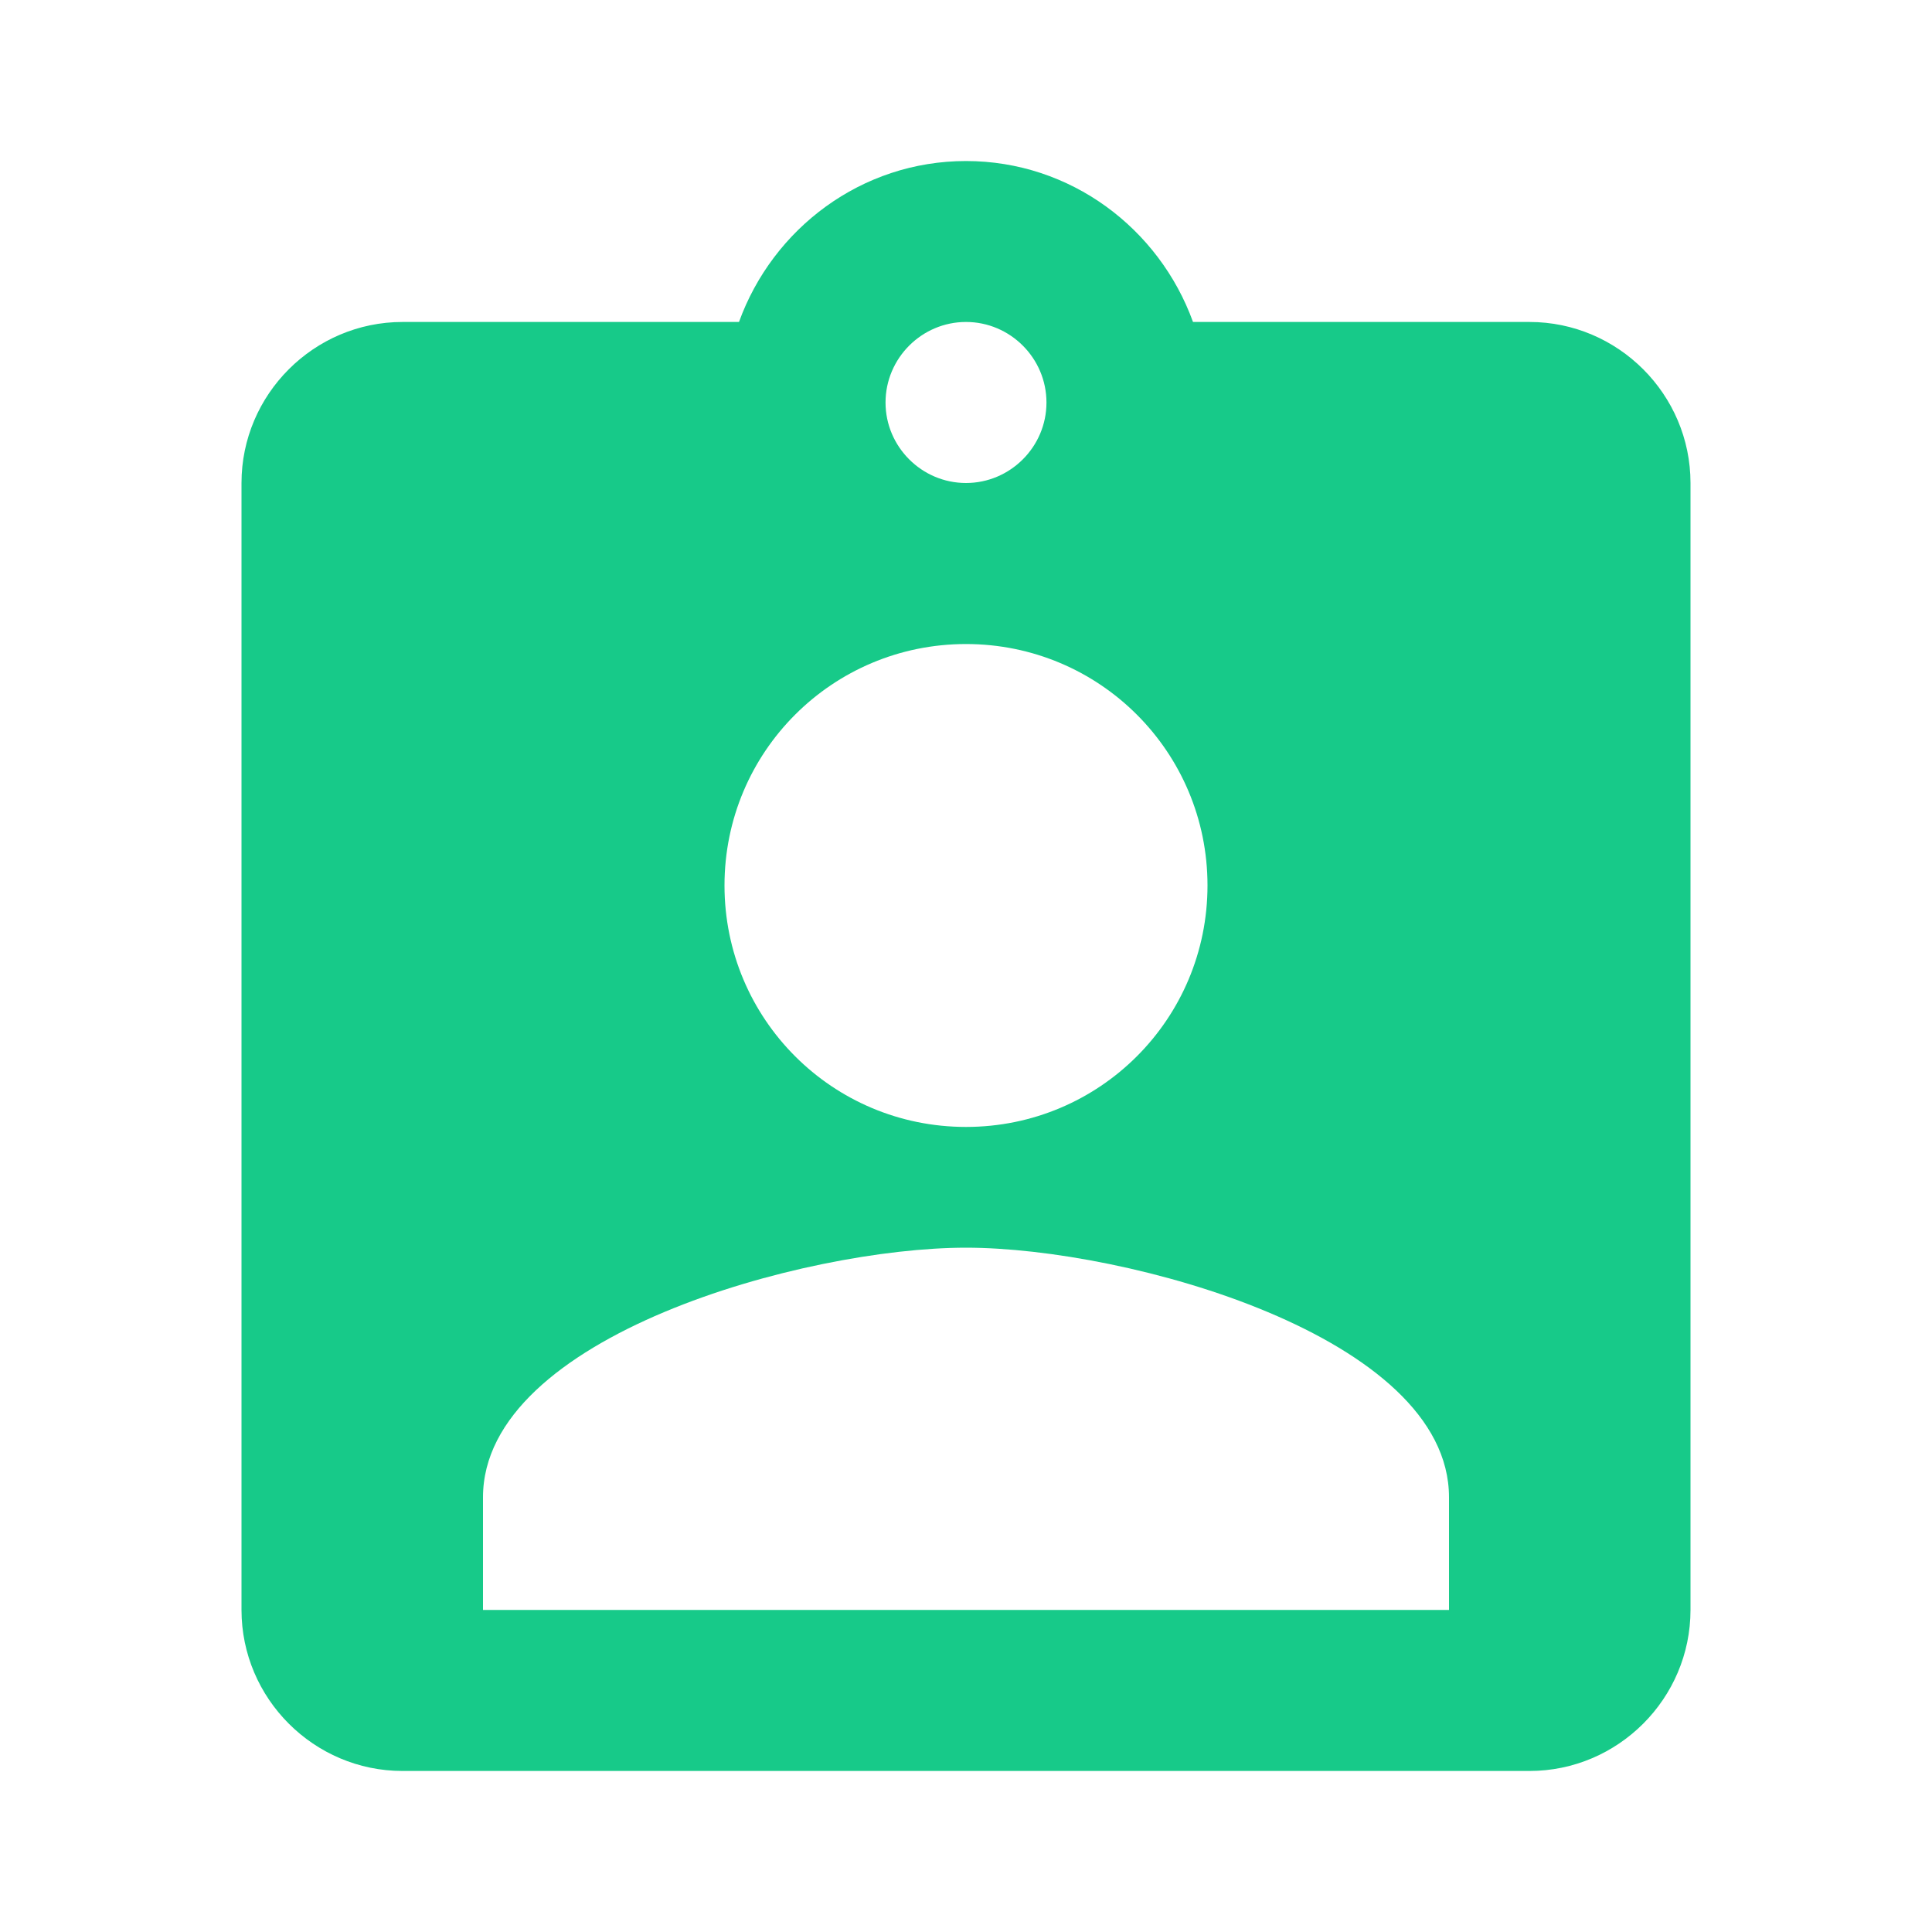 <svg width="20" height="20" viewBox="0 0 20 20" fill="none" xmlns="http://www.w3.org/2000/svg">
<path fill-rule="evenodd" clip-rule="evenodd" d="M12.35 3.333H15.833C16.75 3.333 17.5 4.083 17.5 5V16.666C17.5 17.583 16.75 18.333 15.833 18.333H4.167C3.25 18.333 2.5 17.583 2.5 16.666V5C2.5 4.083 3.25 3.333 4.167 3.333H7.65C8 2.366 8.917 1.667 10 1.667C11.083 1.667 12 2.366 12.35 3.333ZM10.833 4.167C10.833 3.708 10.458 3.333 10 3.333C9.542 3.333 9.167 3.708 9.167 4.167C9.167 4.625 9.542 5 10 5C10.458 5 10.833 4.625 10.833 4.167ZM10 6.667C11.383 6.667 12.5 7.783 12.5 9.166C12.5 10.55 11.383 11.666 10 11.666C8.617 11.666 7.5 10.55 7.5 9.166C7.5 7.783 8.617 6.667 10 6.667ZM5 15.5V16.666H15V15.5C15 13.833 11.667 12.916 10 12.916C8.333 12.916 5 13.833 5 15.5Z" fill="#17CA89"/>
</svg>
